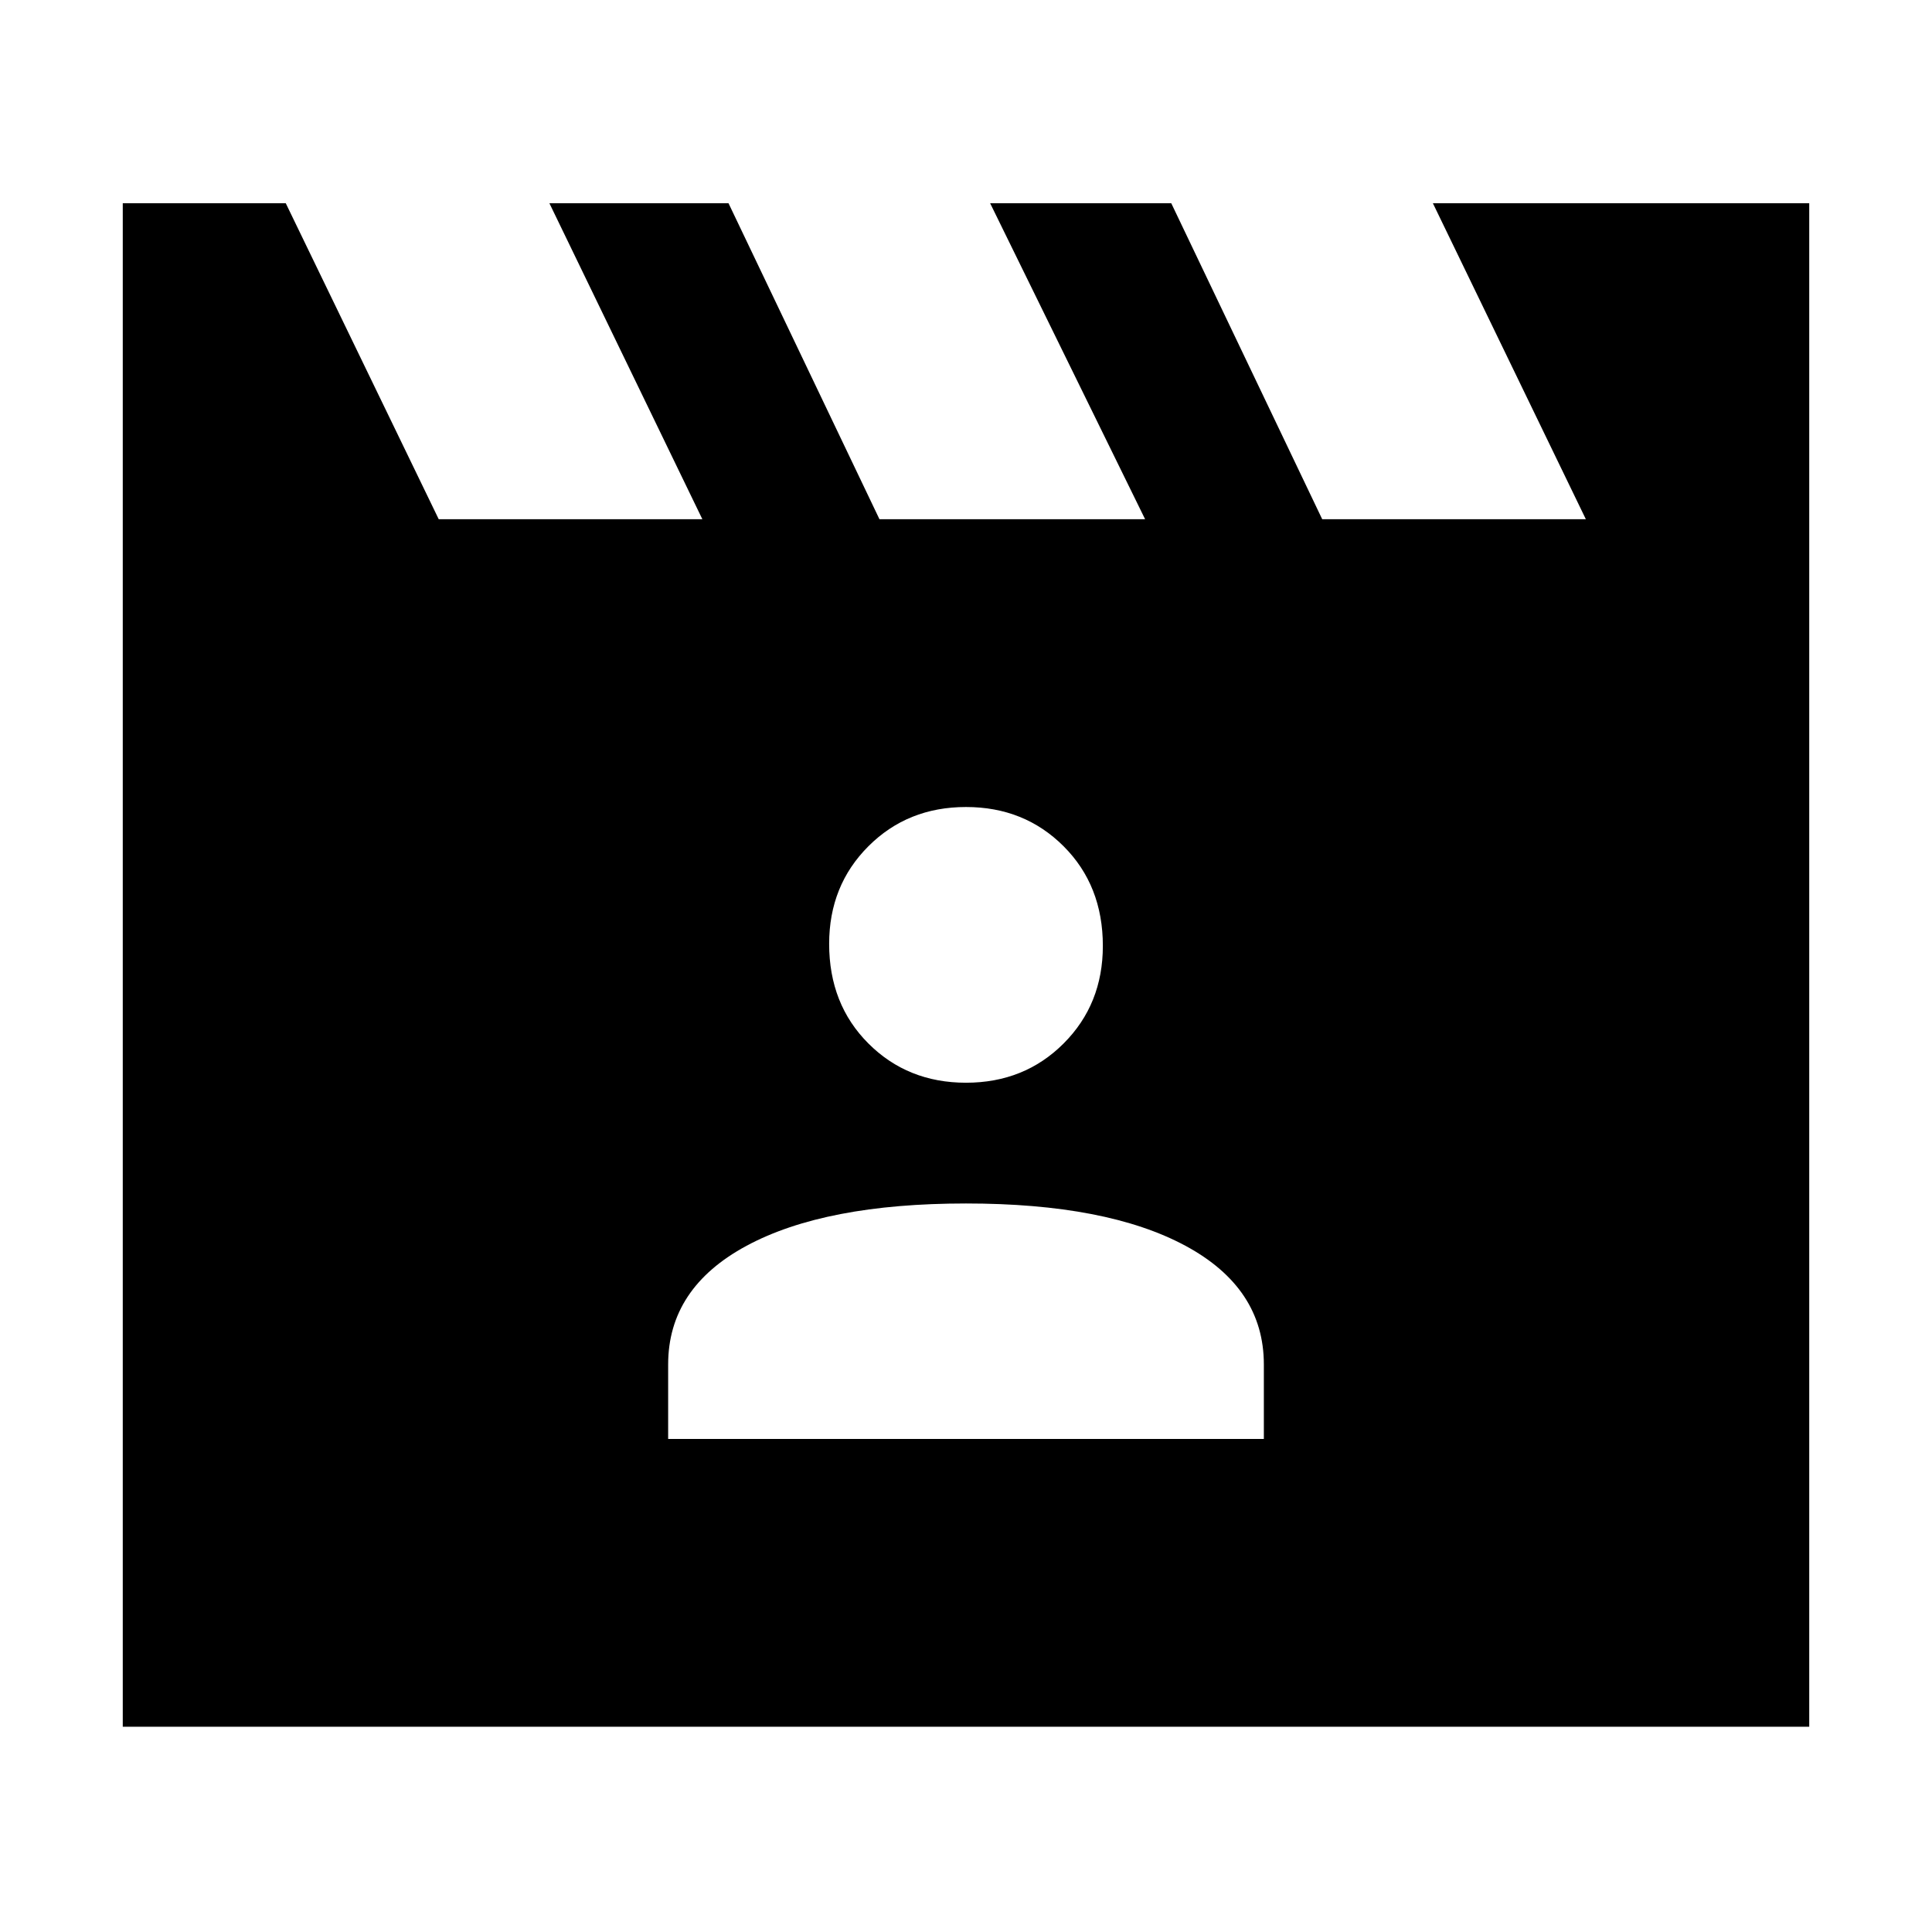 <svg xmlns="http://www.w3.org/2000/svg" height="48" width="48"><path d="m7.1 5.05 3.8 7.85h6.55l-3.8-7.85h4.45l3.75 7.85h6.6L24.6 5.05h4.5l3.75 7.85h6.55l-3.8-7.85h9.35V42.9H3.05V5.05Zm9.5 30.7h14.8V33.9q0-1.9-1.95-2.95Q27.5 29.9 24 29.9t-5.45 1.05Q16.6 32 16.6 33.9ZM24 26.9q1.45 0 2.425-.975.975-.975.975-2.425 0-1.5-.975-2.475-.975-.975-2.425-.975-1.45 0-2.425.975Q20.6 22 20.6 23.45q0 1.5.975 2.475.975.975 2.425.975Z"/></svg>